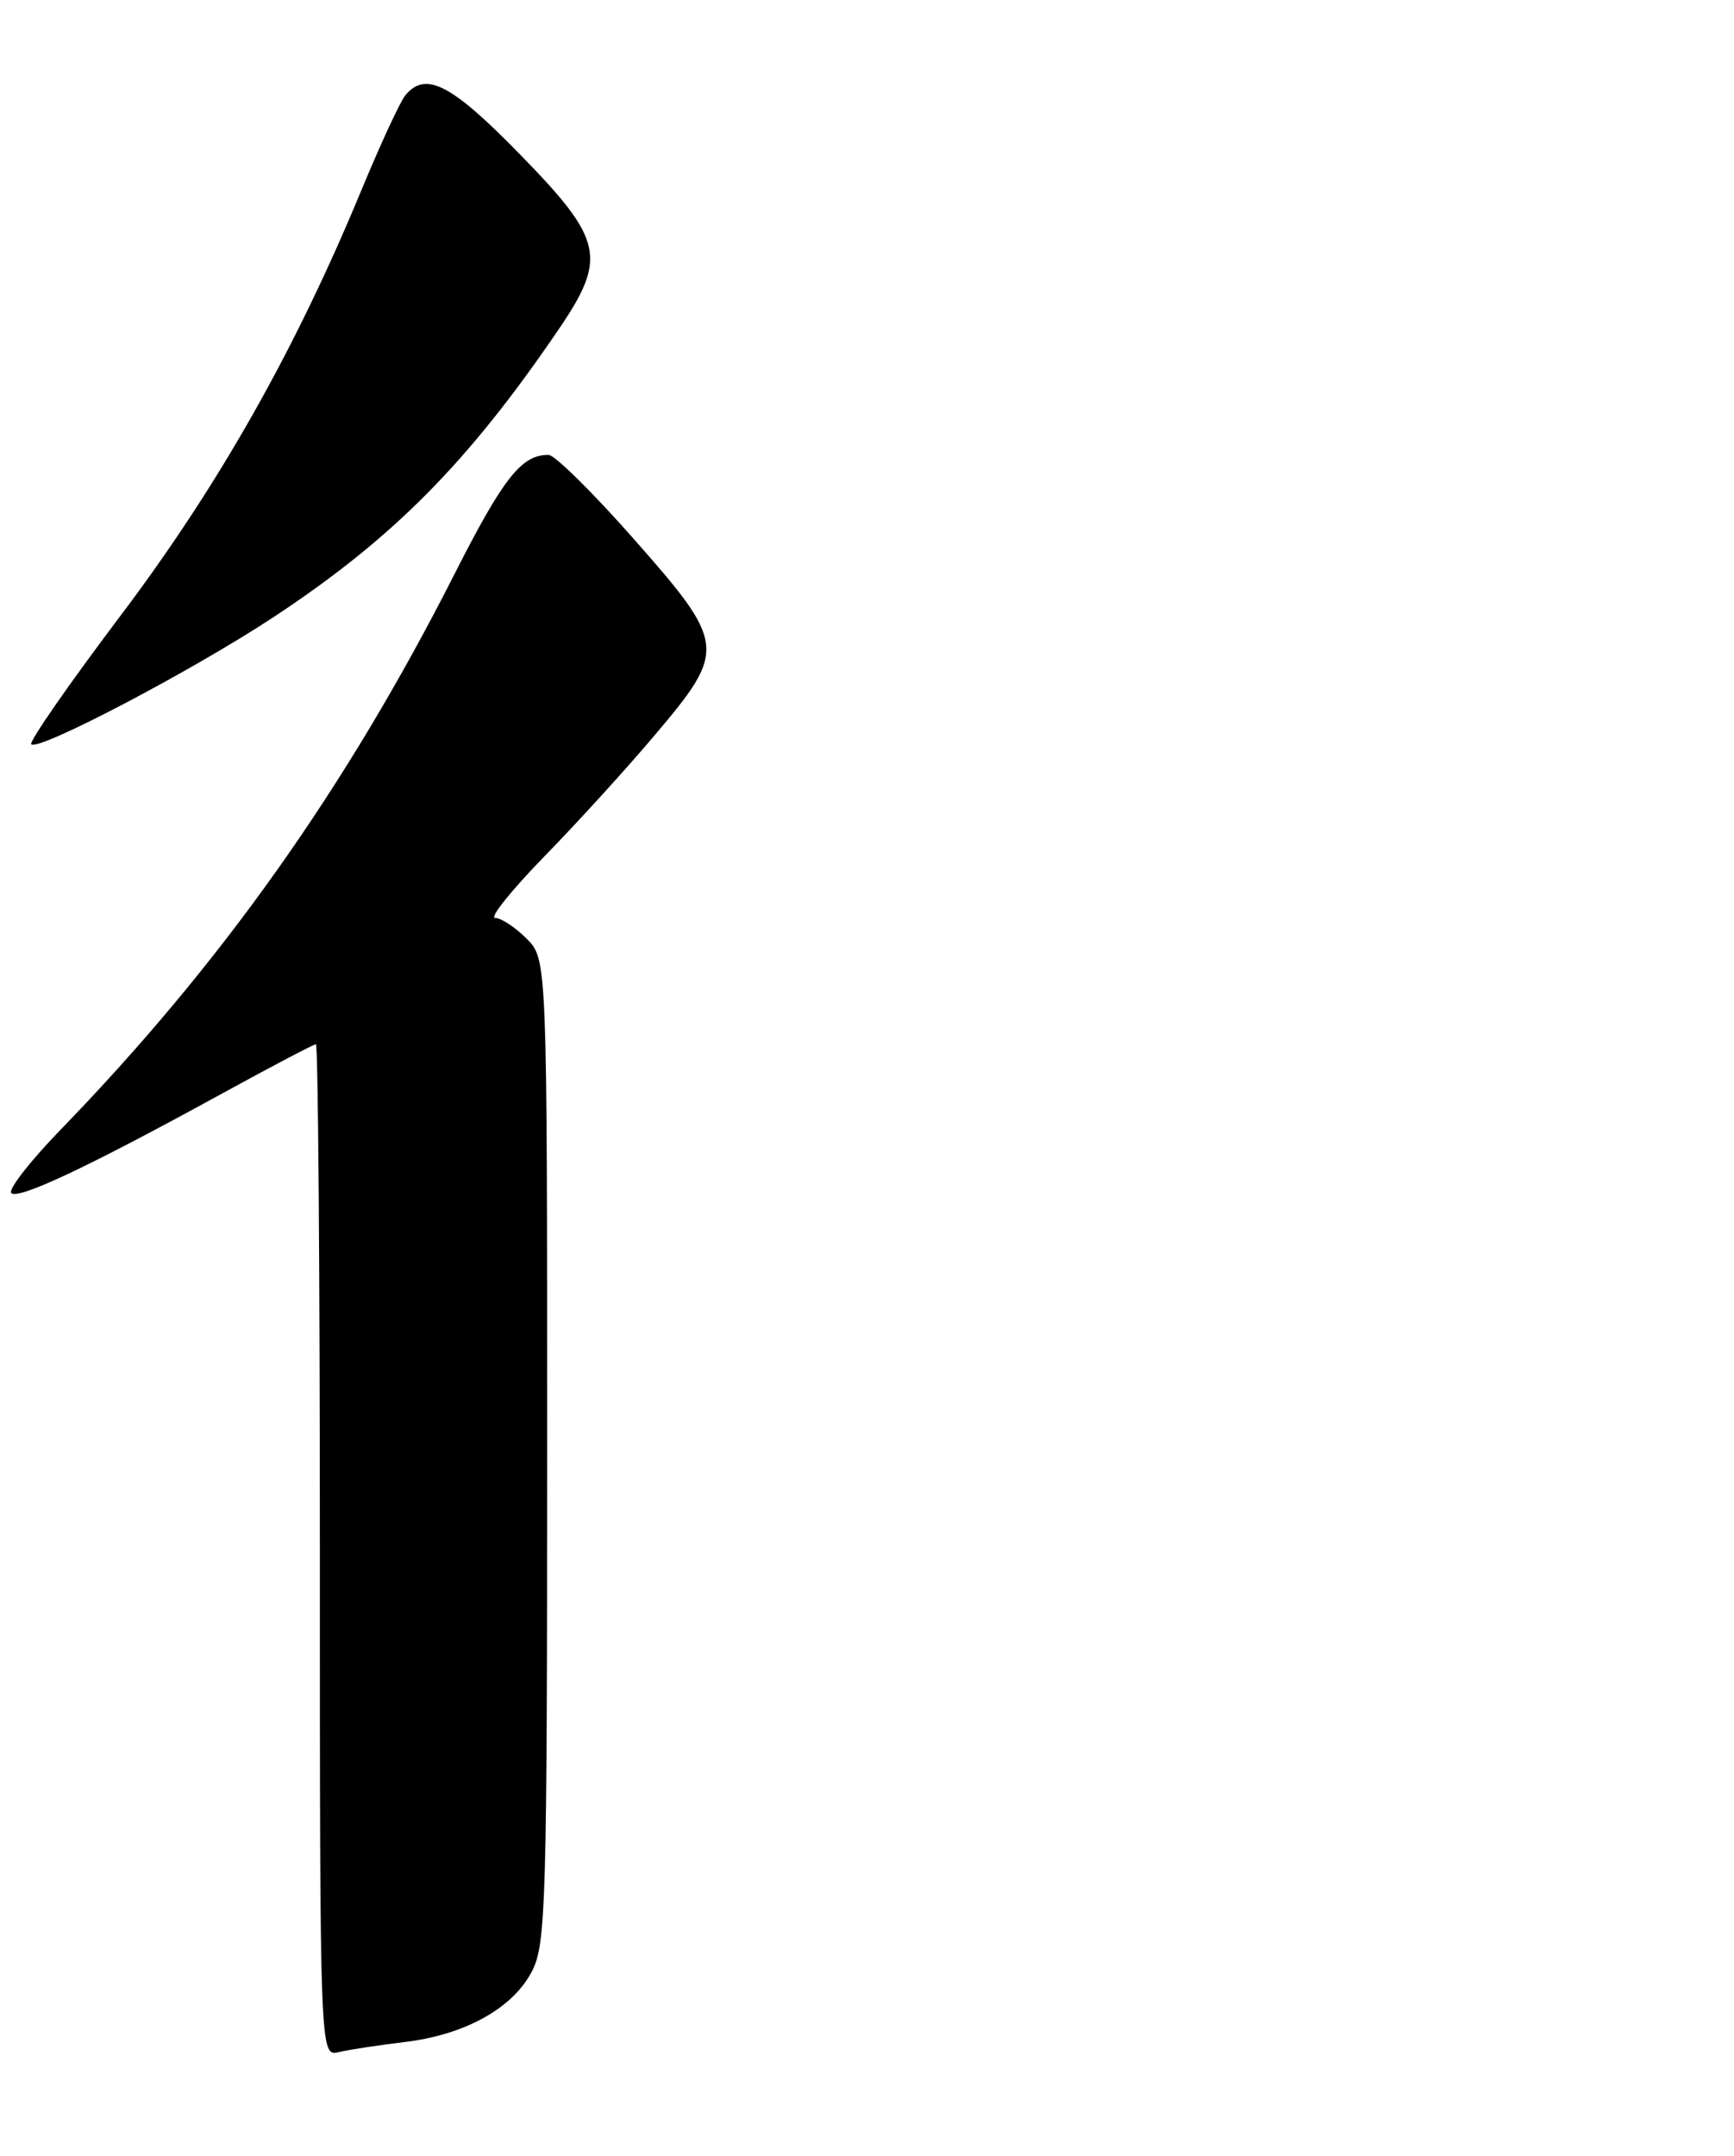 <?xml version="1.0" encoding="UTF-8" standalone="no"?>
<!DOCTYPE svg PUBLIC "-//W3C//DTD SVG 1.1//EN" "http://www.w3.org/Graphics/SVG/1.1/DTD/svg11.dtd" >
<svg xmlns="http://www.w3.org/2000/svg" xmlns:xlink="http://www.w3.org/1999/xlink" version="1.1" viewBox="0 0 206 256">
 <g >
 <path fill="currentColor"
d=" M 48.11 242.48 C 55.32 241.61 61.03 238.41 63.25 233.98 C 64.85 230.79 65.00 225.71 65.00 172.20 C 65.00 113.91 65.00 113.91 62.55 111.45 C 61.20 110.10 59.52 109.00 58.82 109.00 C 58.12 109.00 60.73 105.74 64.62 101.75 C 68.52 97.76 74.47 91.23 77.85 87.22 C 86.36 77.16 86.28 76.45 75.25 63.95 C 70.44 58.50 65.91 54.03 65.18 54.02 C 61.98 53.97 59.80 56.73 54.05 68.06 C 41.11 93.58 26.29 114.48 7.13 134.22 C 3.55 137.92 0.94 141.27 1.34 141.67 C 2.16 142.49 10.49 138.57 26.28 129.91 C 32.21 126.66 37.27 124.00 37.53 124.00 C 37.79 124.00 38.00 151.05 38.00 184.11 C 38.00 244.22 38.00 244.22 40.25 243.68 C 41.49 243.39 45.02 242.85 48.11 242.48 Z  M 32.50 73.28 C 46.70 63.91 55.56 54.98 66.35 39.14 C 72.15 30.62 71.69 28.49 61.82 18.38 C 53.63 9.98 50.57 8.40 48.15 11.32 C 47.55 12.05 45.20 17.11 42.94 22.57 C 35.06 41.60 26.00 57.62 14.35 73.07 C 8.21 81.20 3.43 88.09 3.71 88.38 C 4.57 89.23 22.83 79.65 32.50 73.28 Z "/>
</g>
</svg>